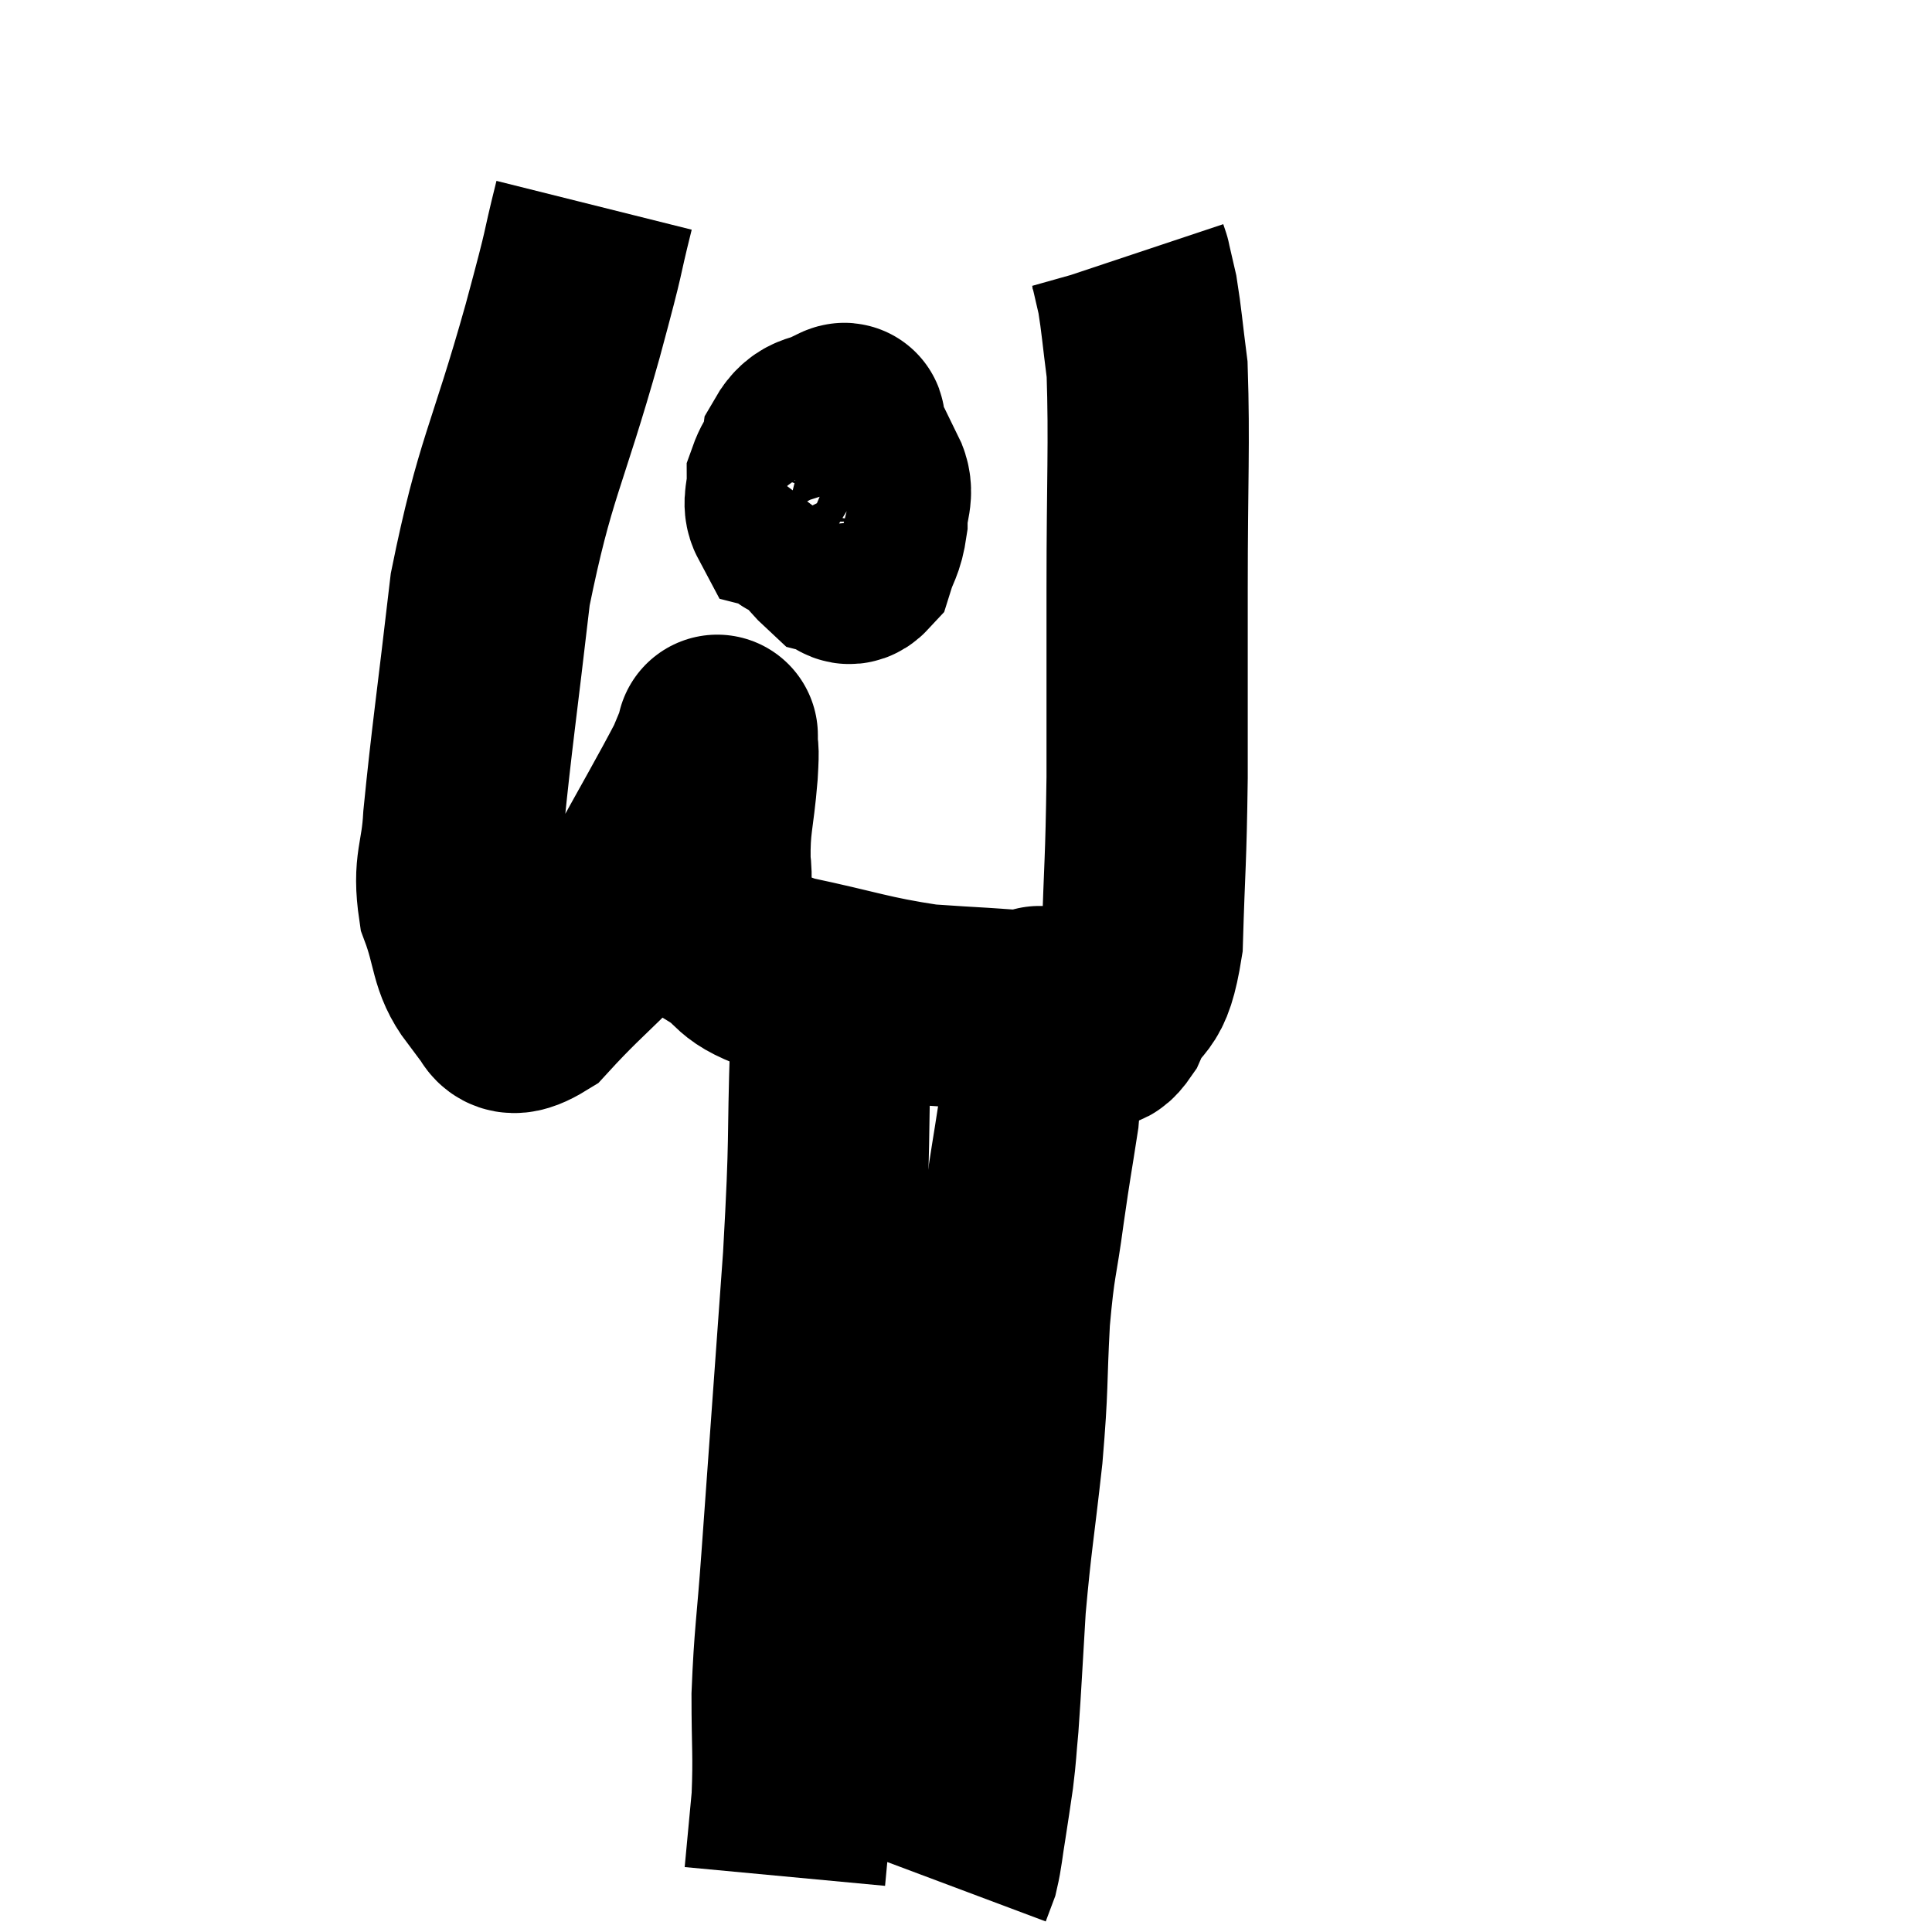 <svg width="48" height="48" viewBox="0 0 48 48" xmlns="http://www.w3.org/2000/svg"><path d="M 14.76 5.1 C 14.37 6.66, 14.625 5.835, 13.98 8.22 C 13.08 11.43, 12.795 11.61, 12.18 14.64 C 11.85 17.49, 11.715 18.375, 11.52 20.34 C 11.46 21.42, 11.25 21.48, 11.4 22.5 C 11.76 23.46, 11.655 23.805, 12.12 24.42 C 12.69 24.69, 12.33 25.53, 13.26 24.96 C 14.55 23.55, 14.775 23.61, 15.84 22.14 C 16.68 20.61, 17.025 20.025, 17.52 19.08 C 17.67 18.72, 17.745 18.54, 17.82 18.36 C 17.82 18.36, 17.82 18.15, 17.82 18.36 C 17.82 18.78, 17.865 18.435, 17.82 19.2 C 17.73 20.31, 17.625 20.415, 17.64 21.42 C 17.76 22.32, 17.4 22.515, 17.88 23.22 C 18.72 23.73, 18.285 23.805, 19.56 24.24 C 21.27 24.6, 21.495 24.735, 22.98 24.96 C 24.24 25.05, 24.675 25.05, 25.5 25.14 C 25.89 25.23, 25.89 25.275, 26.28 25.32 C 26.67 25.32, 26.745 25.32, 27.06 25.32 C 27.3 25.32, 27.21 25.8, 27.54 25.32 C 27.96 24.36, 28.14 24.9, 28.38 23.4 C 28.44 21.36, 28.47 21.51, 28.5 19.32 C 28.5 16.98, 28.5 17.175, 28.5 14.64 C 28.5 11.91, 28.56 11.01, 28.5 9.18 C 28.38 8.25, 28.365 7.98, 28.26 7.32 C 28.17 6.93, 28.125 6.735, 28.08 6.54 C 28.08 6.54, 28.095 6.585, 28.08 6.54 L 28.02 6.36" fill="none" stroke="black" stroke-width="5"></path><path d="M 20.16 11.04 C 19.86 11.49, 19.71 11.52, 19.56 11.94 C 19.56 12.33, 19.44 12.495, 19.56 12.72 C 19.8 12.78, 19.71 13.185, 20.04 12.84 C 20.46 12.09, 20.67 11.88, 20.88 11.34 C 20.88 11.01, 20.88 10.875, 20.88 10.68 C 20.88 10.62, 21.12 10.44, 20.88 10.56 C 20.4 10.86, 20.205 10.665, 19.92 11.16 C 19.83 11.85, 19.53 11.88, 19.74 12.54 C 20.25 13.17, 20.385 13.455, 20.76 13.8 C 21 13.86, 21.045 14.13, 21.24 13.92 C 21.39 13.44, 21.465 13.47, 21.54 12.96 C 21.54 12.42, 21.735 12.27, 21.54 11.88 C 21.15 11.64, 21.045 11.52, 20.76 11.4 C 20.58 11.4, 20.565 11.31, 20.4 11.4 L 20.1 11.76" fill="none" stroke="black" stroke-width="5"></path><path d="M 25.74 25.14 C 25.8 25.23, 25.845 24.675, 25.86 25.32 C 25.83 26.52, 25.905 26.535, 25.8 27.72 C 25.62 28.89, 25.62 28.8, 25.44 30.06 C 25.26 31.41, 25.215 31.245, 25.08 32.76 C 24.99 34.44, 25.05 34.335, 24.9 36.12 C 24.69 38.01, 24.63 38.22, 24.48 39.9 C 24.39 41.37, 24.375 41.79, 24.3 42.84 C 24.24 43.47, 24.255 43.485, 24.18 44.1 C 24.09 44.7, 24.09 44.73, 24 45.3 C 23.91 45.84, 23.91 45.99, 23.82 46.38 C 23.73 46.62, 23.685 46.74, 23.64 46.86 L 23.64 46.86" fill="none" stroke="black" stroke-width="5"></path><path d="M 20.4 24 C 20.52 24.96, 20.625 24.105, 20.64 25.92 C 20.55 28.59, 20.64 28.05, 20.46 31.26 C 20.19 35.01, 20.115 36.045, 19.92 38.76 C 19.8 40.44, 19.74 40.635, 19.68 42.12 C 19.68 43.41, 19.725 43.575, 19.68 44.7 C 19.59 45.66, 19.545 46.14, 19.5 46.62 L 19.5 46.62" fill="none" stroke="black" stroke-width="5"></path></svg>
